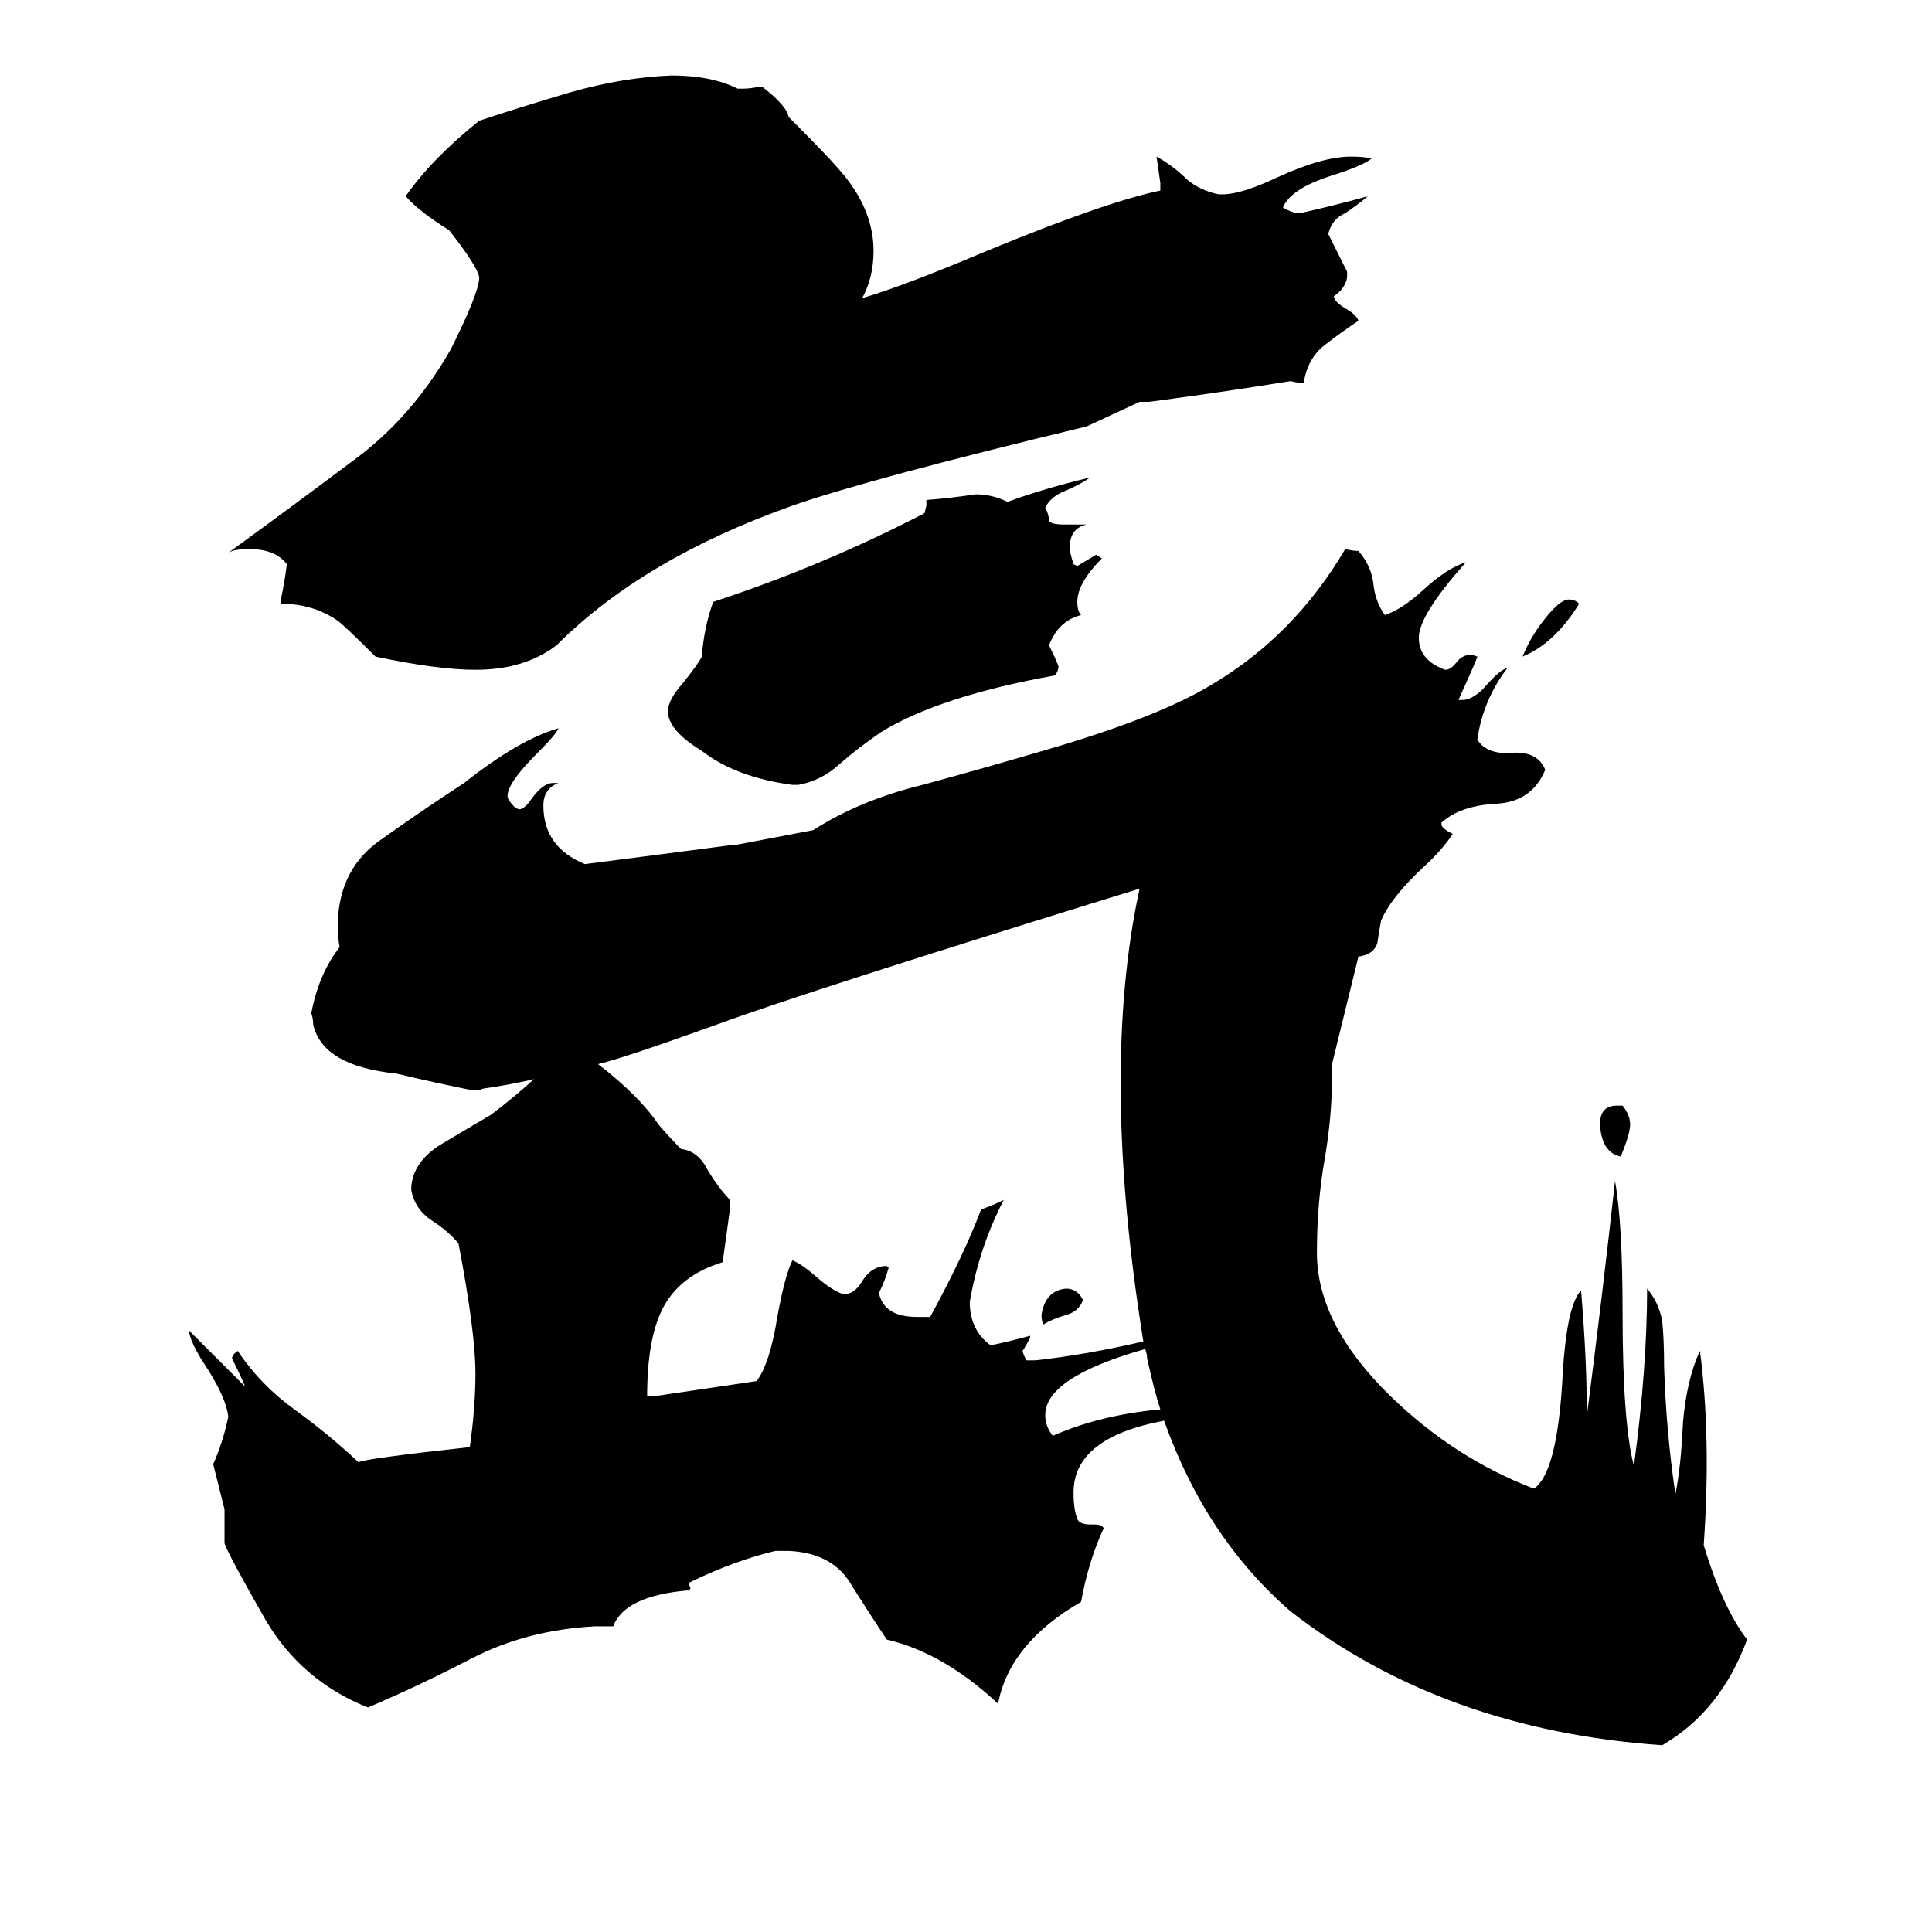 <svg xmlns="http://www.w3.org/2000/svg" viewBox="0 -800 1024 1024">
	<path fill="#000000" d="M574 -111Q572 -105 565 -103Q558 -101 553 -98Q552 -100 552 -103Q554 -116 565 -117Q571 -117 574 -111ZM584 -504Q571 -491 571 -481Q571 -476 573 -474Q561 -471 556 -458Q559 -452 561 -447Q561 -444 559 -442Q498 -431 467 -412Q454 -403 445 -395Q435 -386 423 -384H420Q390 -388 372 -402Q354 -413 354 -423Q354 -429 362 -438Q370 -448 372 -452Q373 -467 378 -481Q436 -500 490 -528L491 -532V-535Q504 -536 517 -538Q526 -538 534 -534Q553 -541 578 -547Q572 -543 565 -540Q557 -537 554 -531Q556 -527 556 -524Q557 -522 564 -522H576Q567 -520 567 -510Q567 -507 569 -501L571 -500Q576 -503 581 -506ZM864 -204Q864 -199 859 -187Q849 -189 848 -204Q848 -214 857 -214H860Q864 -209 864 -204ZM576 -574Q460 -546 420 -532Q341 -504 295 -458Q278 -445 252 -445Q232 -445 199 -452Q183 -468 179 -471Q166 -480 149 -480V-483Q151 -492 152 -501Q146 -509 132 -509Q124 -509 121 -507Q154 -531 186 -555Q218 -578 239 -615Q254 -645 254 -653Q253 -659 238 -678Q222 -688 215 -696Q229 -716 254 -736Q275 -743 302 -751Q330 -759 356 -760Q377 -760 391 -753H393Q398 -753 402 -754H404Q417 -744 418 -738Q438 -718 444 -711Q463 -690 463 -667Q463 -653 457 -642Q478 -648 523 -667Q586 -693 615 -699V-703Q614 -710 613 -717Q622 -712 629 -705Q636 -699 646 -697H648Q658 -697 677 -706Q701 -717 716 -717Q723 -717 727 -716Q722 -712 706 -707Q684 -700 680 -690Q685 -687 689 -687Q707 -691 725 -696Q719 -691 713 -687Q706 -684 704 -676L714 -656V-653Q713 -647 707 -643Q707 -640 714 -636Q719 -633 720 -630Q711 -624 702 -617Q693 -610 691 -597Q688 -597 684 -598Q647 -592 609 -587H604ZM837 -480Q824 -459 807 -452Q811 -462 818 -471Q828 -484 833 -482Q835 -482 837 -480ZM617 -47Q569 -38 569 -9Q569 0 571 5Q572 8 578 8H580Q584 8 585 10Q577 27 573 49Q535 71 529 103Q500 76 470 69Q460 54 450 38Q440 23 418 22H411Q390 27 367 38L365 39L366 42L365 43H364Q331 46 325 62H315Q279 64 250 79Q221 94 195 105Q160 91 141 59Q121 24 119 18V0Q116 -12 113 -24Q118 -35 121 -49Q120 -59 109 -76Q101 -88 100 -95Q115 -80 130 -65Q127 -72 123 -80Q123 -82 126 -84Q138 -66 156 -53Q174 -40 190 -25Q194 -27 249 -33Q252 -54 252 -72Q252 -94 243 -141Q237 -148 229 -153Q220 -159 218 -169V-171Q219 -184 233 -193Q248 -202 260 -209Q272 -218 283 -228Q270 -225 256 -223Q254 -222 251 -222Q231 -226 210 -231Q171 -235 166 -257Q166 -260 165 -263Q169 -284 180 -298Q179 -303 179 -311Q180 -340 202 -355Q223 -370 246 -385Q275 -408 296 -414Q295 -411 284 -400Q269 -385 269 -378Q269 -376 273 -372L275 -371Q278 -371 282 -377Q288 -385 293 -385H296Q288 -382 288 -373Q288 -351 310 -342Q349 -347 387 -352H389L431 -360Q456 -376 489 -384Q522 -393 556 -403Q614 -420 642 -437Q686 -463 713 -509Q717 -508 720 -508Q727 -500 728 -490Q729 -481 734 -474Q743 -477 754 -487Q767 -499 777 -502Q752 -474 752 -462Q752 -450 766 -445Q769 -445 772 -449Q775 -453 780 -453L783 -452Q783 -451 773 -429H775Q781 -429 788 -437Q795 -445 799 -446Q786 -429 783 -408Q788 -400 801 -401Q815 -402 819 -392Q812 -375 793 -374Q774 -373 764 -364V-363Q764 -361 770 -358Q764 -349 754 -340Q737 -324 732 -312Q731 -307 730 -300Q728 -294 720 -293L706 -236V-229Q706 -208 702 -185Q698 -162 698 -136Q698 -98 737 -60Q771 -27 813 -11Q825 -19 828 -67Q830 -108 838 -116Q841 -80 841 -54V-49Q849 -111 856 -174Q860 -152 860 -104Q860 -46 866 -23Q873 -75 873 -117Q879 -110 881 -100Q882 -90 882 -76Q883 -42 888 -8Q891 -23 892 -46Q894 -69 901 -84Q907 -38 903 19Q913 52 926 69Q912 107 881 125Q765 117 684 54Q639 15 617 -47ZM615 -53Q612 -62 608 -80Q608 -82 607 -85Q554 -70 554 -50Q554 -44 558 -39Q583 -50 615 -53ZM606 -89Q583 -232 604 -329Q429 -275 380 -257Q330 -239 317 -236Q339 -219 349 -204Q355 -197 361 -191Q370 -190 375 -180Q381 -170 387 -164V-160Q385 -145 383 -131Q360 -124 351 -106Q343 -90 343 -60H347Q374 -64 401 -68Q408 -77 412 -102Q416 -124 420 -132Q425 -130 433 -123Q441 -116 447 -114Q453 -114 457 -121Q462 -129 470 -129L471 -128Q469 -121 466 -115V-114Q469 -102 486 -102H493Q511 -135 520 -159Q526 -161 532 -164Q519 -139 514 -110Q514 -95 525 -87Q531 -88 546 -92V-91Q544 -87 542 -84Q542 -83 544 -79H549Q576 -82 606 -89Z"/>
</svg>